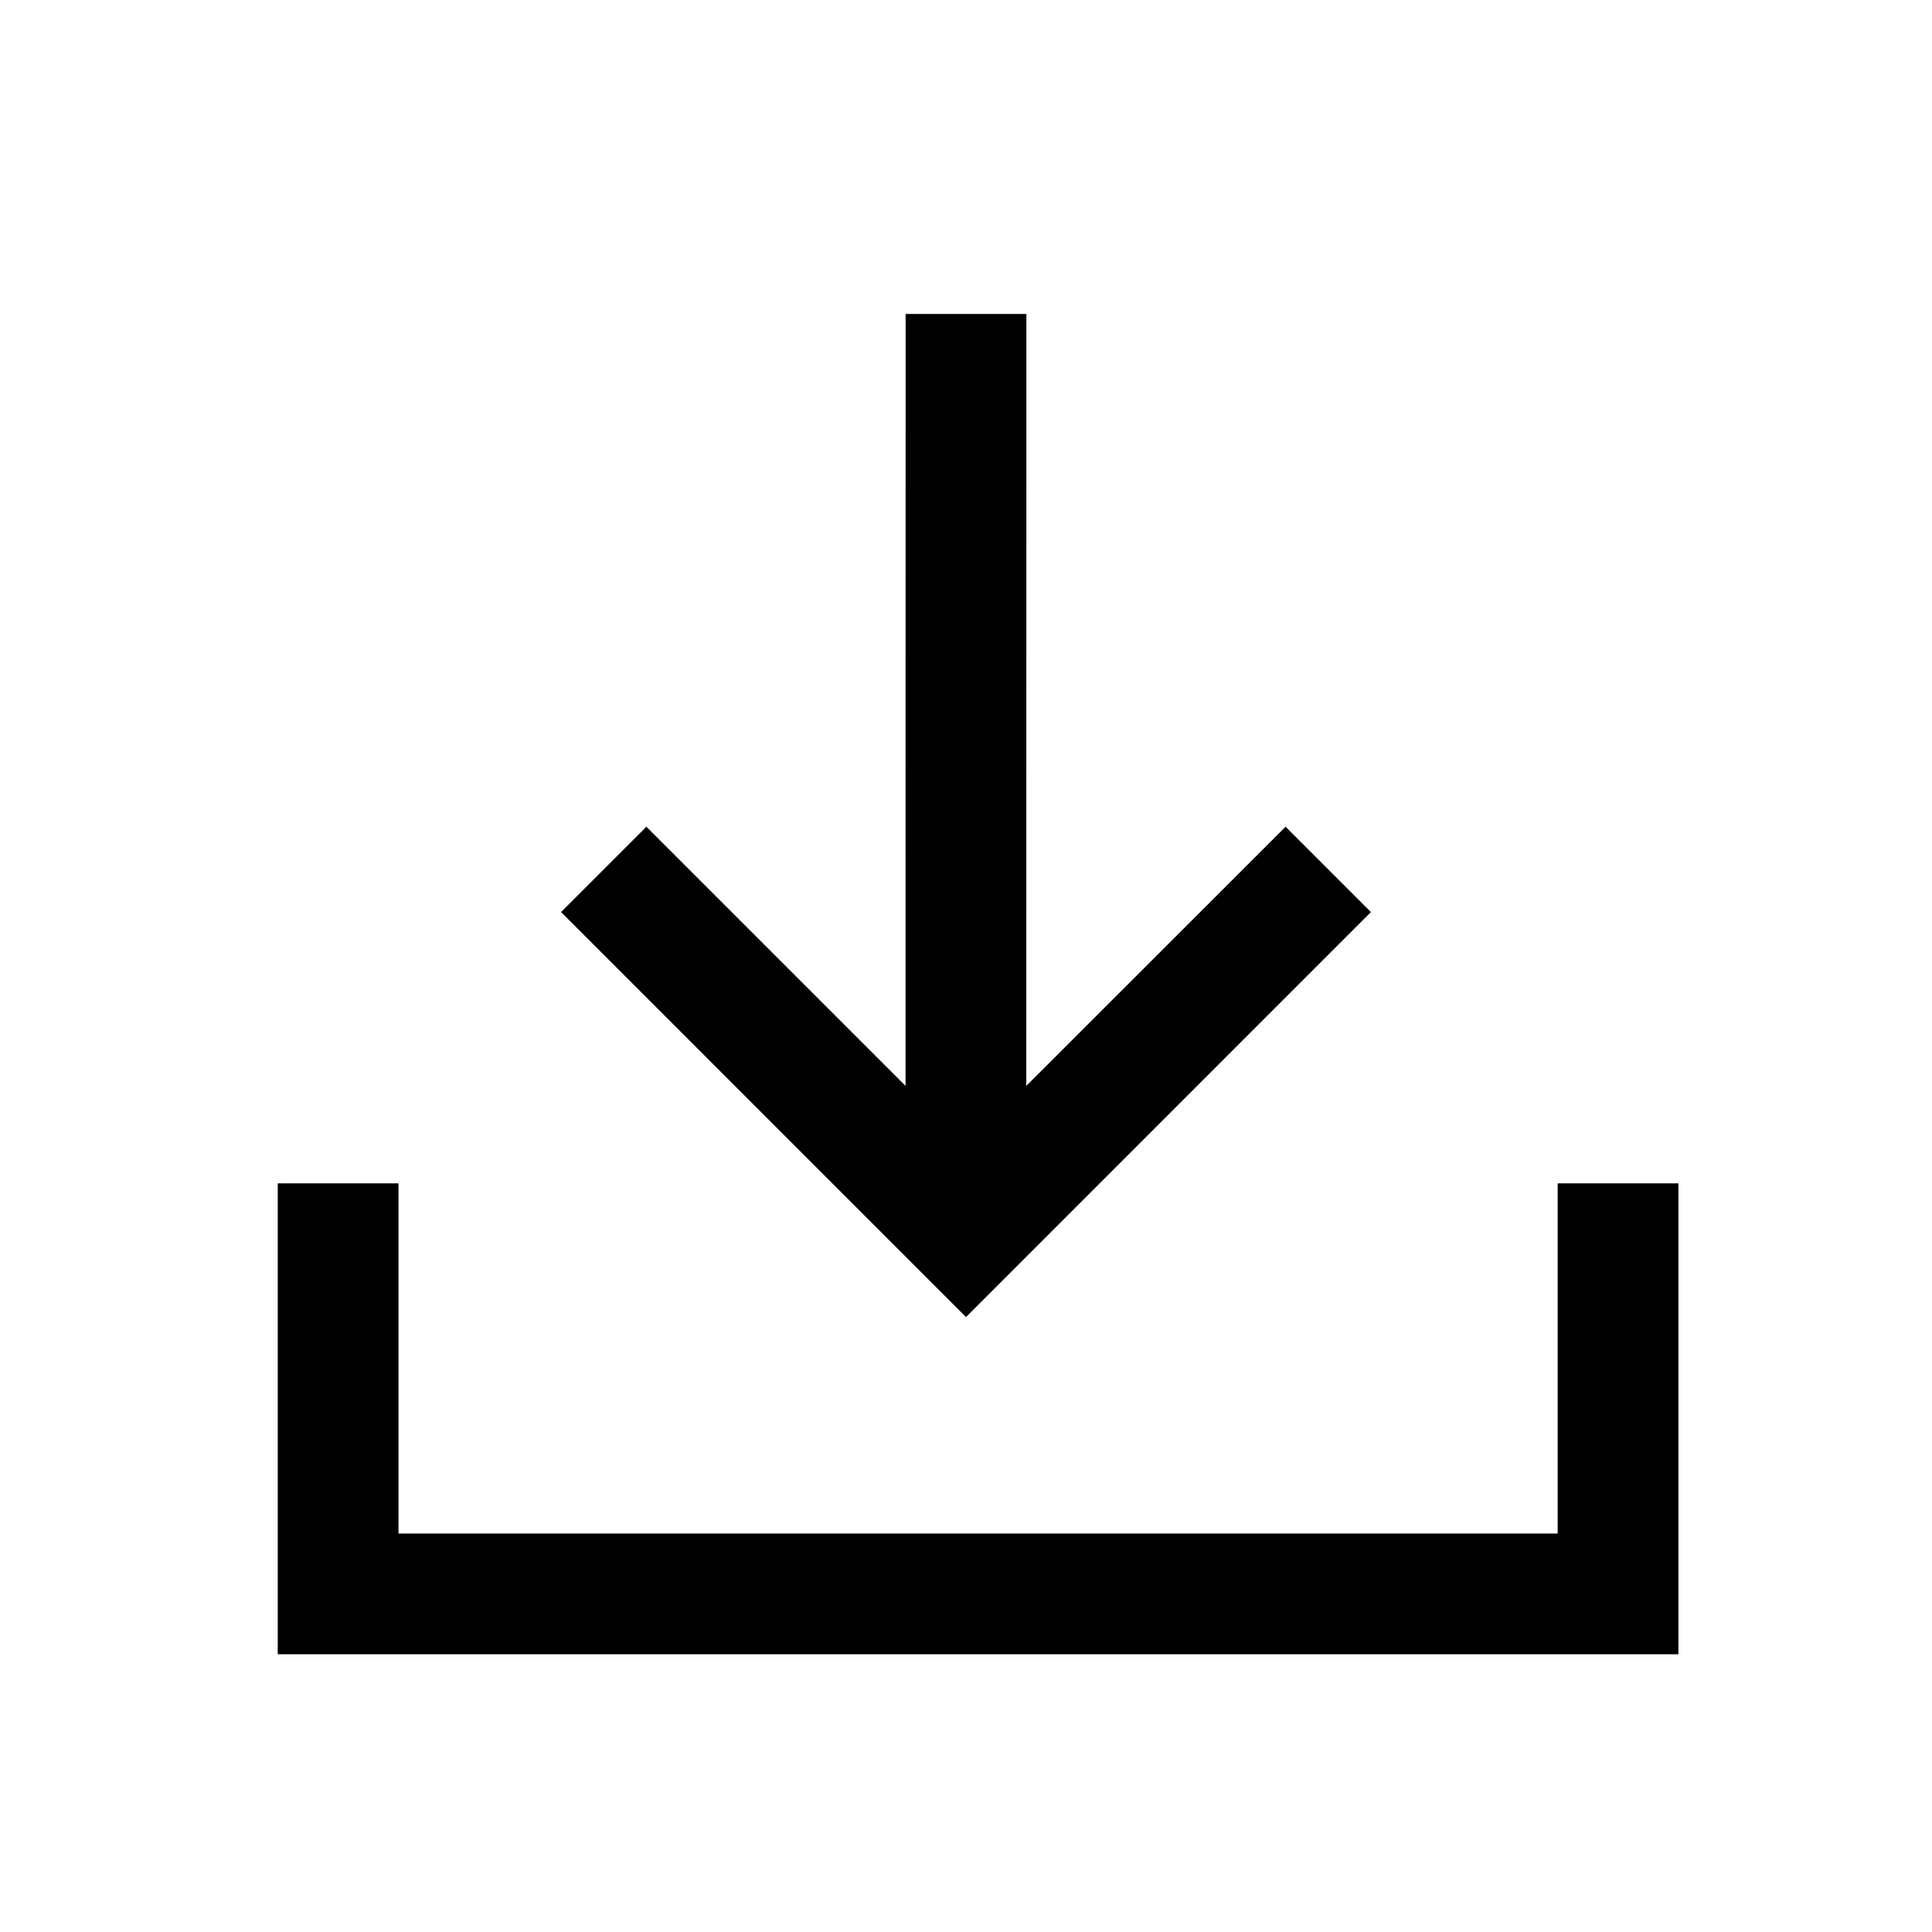 <?xml version="1.0" encoding="UTF-8"?>
<svg width="24px" height="24px" viewBox="0 0 24 24" version="1.1" xmlns="http://www.w3.org/2000/svg" xmlns:xlink="http://www.w3.org/1999/xlink">
    <title>03. tokens/Icon/m/type : arrow_down_and_tray</title>
    <g id="03.-tokens/Icon/m/type-:-arrow_down_and_tray" stroke="none" stroke-width="1" fill="none" fill-rule="evenodd">
        <polygon id="background" transform="translate(12, 12) rotate(-90) translate(-12, -12) " points="-2.22044605e-15 2.93915232e-15 24 2.93915232e-15 24 24 -2.22044605e-15 24"></polygon>
        <path d="M4.95,14.7 L4.95,19.05 L19.35,19.05 L19.35,14.7 L20.85,14.7 L20.85,20.55 L3.45,20.55 L3.45,14.7 L4.95,14.7 Z M12.75,3.9 L12.749,13.489 L15.97,10.27 L17.03,11.33 L12,16.361 L6.97,11.33 L8.03,10.27 L11.249,13.489 L11.25,3.9 L12.75,3.9 Z" id="Combined-Shape" fill="#000000" fill-rule="nonzero"></path>
    </g>
</svg>